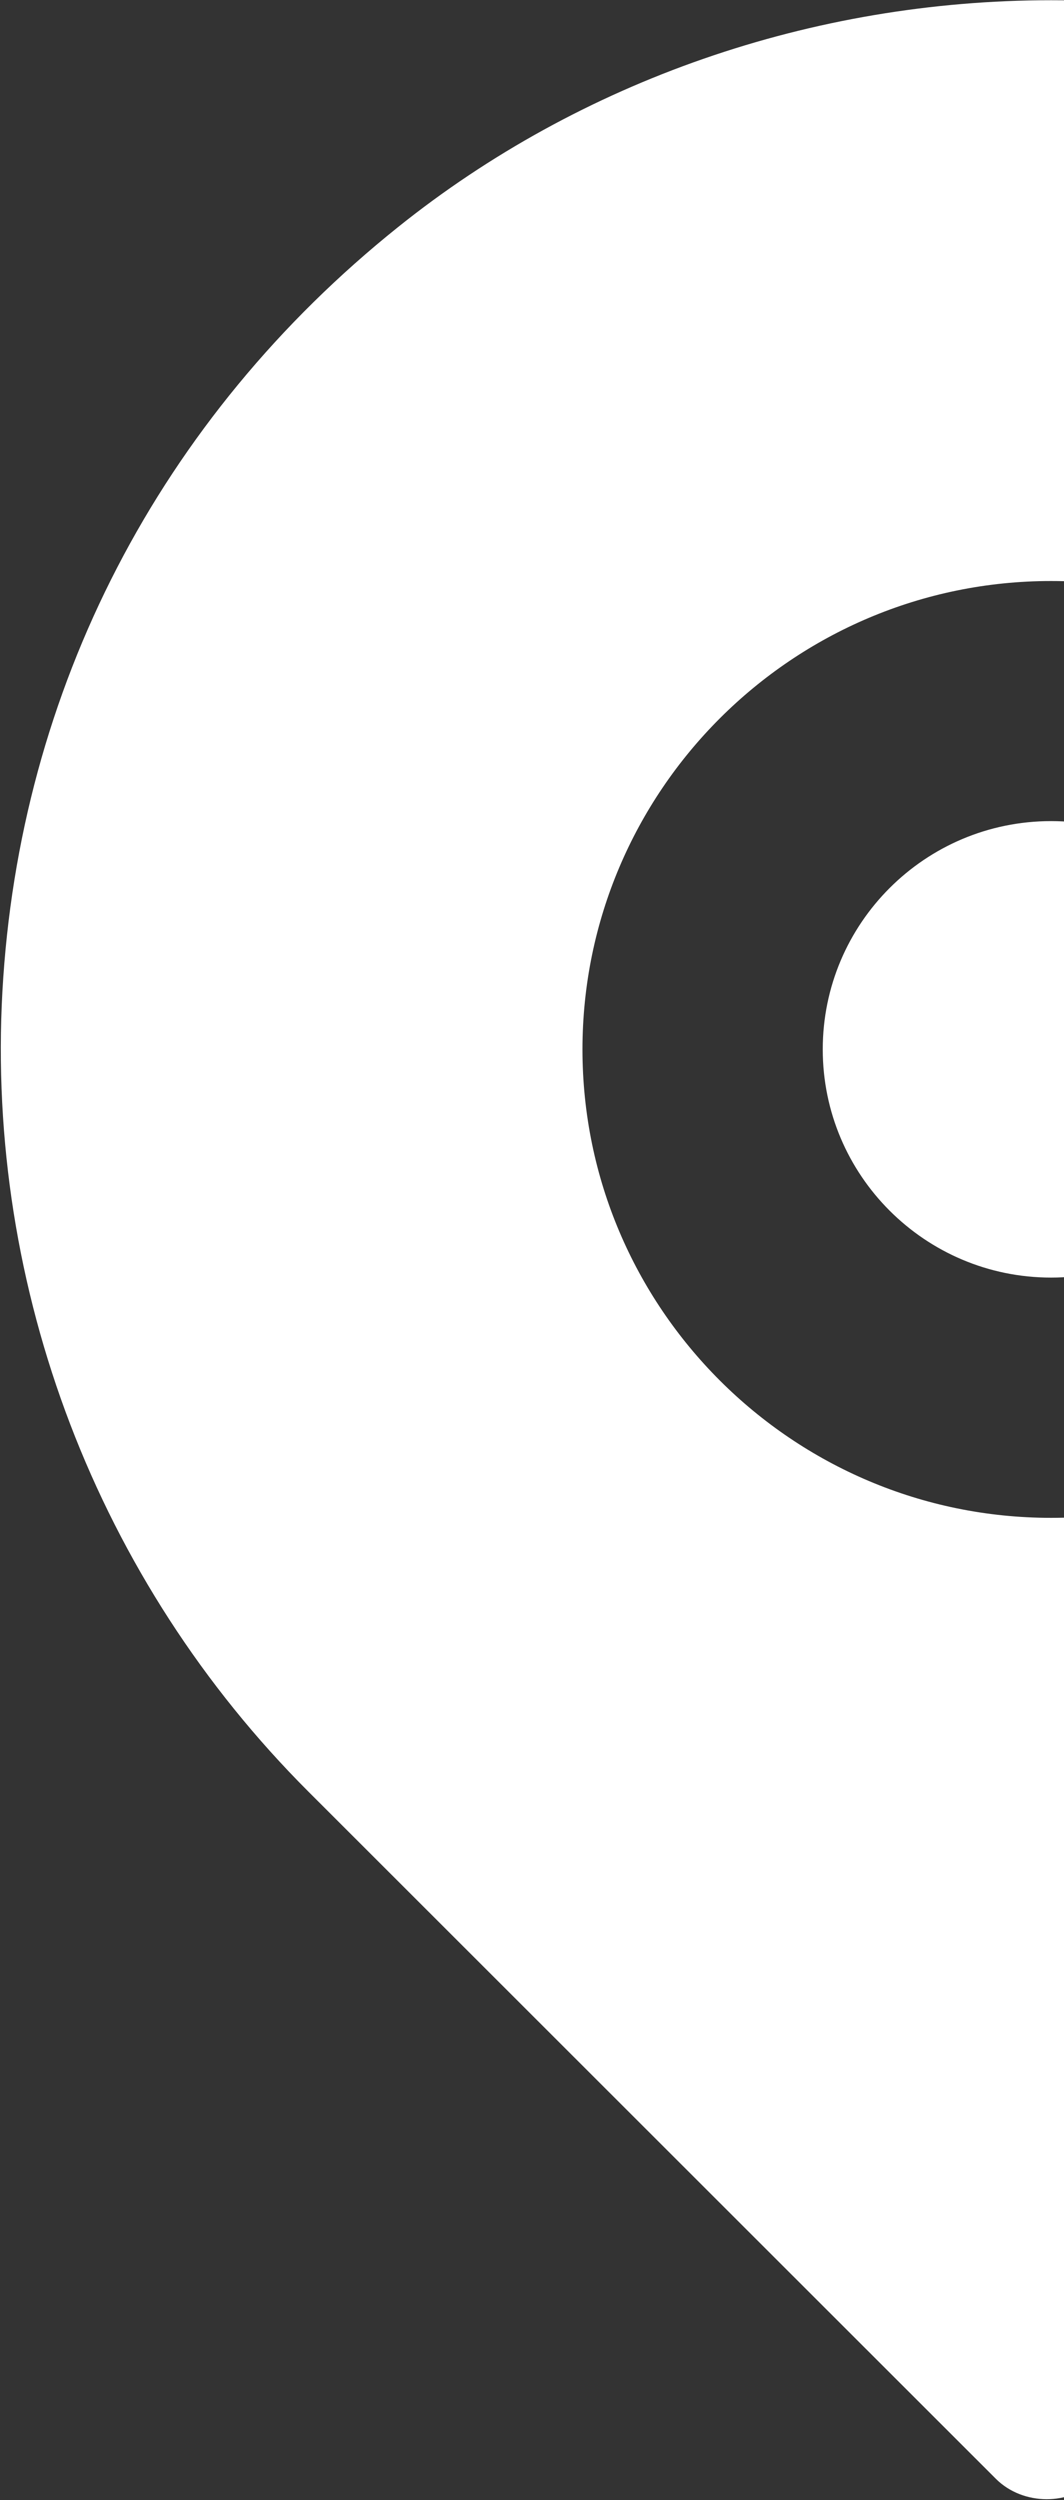 <svg width="149" height="350" viewBox="0 0 149 350" fill="none" xmlns="http://www.w3.org/2000/svg">
<rect x="0" y="0" width="149" height="350" fill="#333333" stroke="none"/>
<path fill-rule="evenodd" clip-rule="evenodd" d="M147.191 0.033C180.607 0.033 213.051 11.308 238.631 31.783V31.782C272.047 58.511 291.701 96.517 294.078 138.772C296.355 180.49 280.752 221.306 251.288 250.747L153.616 347.066C149.833 350.813 143.271 350.779 139.487 347.032L43.196 250.816C13.665 221.308 -1.972 180.459 0.339 138.773C2.682 96.52 22.37 58.514 55.751 31.783C81.298 11.308 113.776 0.033 147.191 0.033ZM81.567 146.908C81.567 183.073 110.997 212.481 147.191 212.481C183.385 212.481 212.85 183.074 212.816 146.908C212.816 110.742 183.386 81.335 147.191 81.335C110.998 81.335 81.567 110.742 81.567 146.908Z" fill="white"/>
<path d="M147.191 114.946C129.546 114.946 115.216 129.265 115.216 146.897C115.216 164.528 129.546 178.847 147.191 178.847C164.837 178.847 179.167 164.528 179.167 146.897C179.167 129.265 164.837 114.946 147.191 114.946Z" fill="white"/>
</svg>
